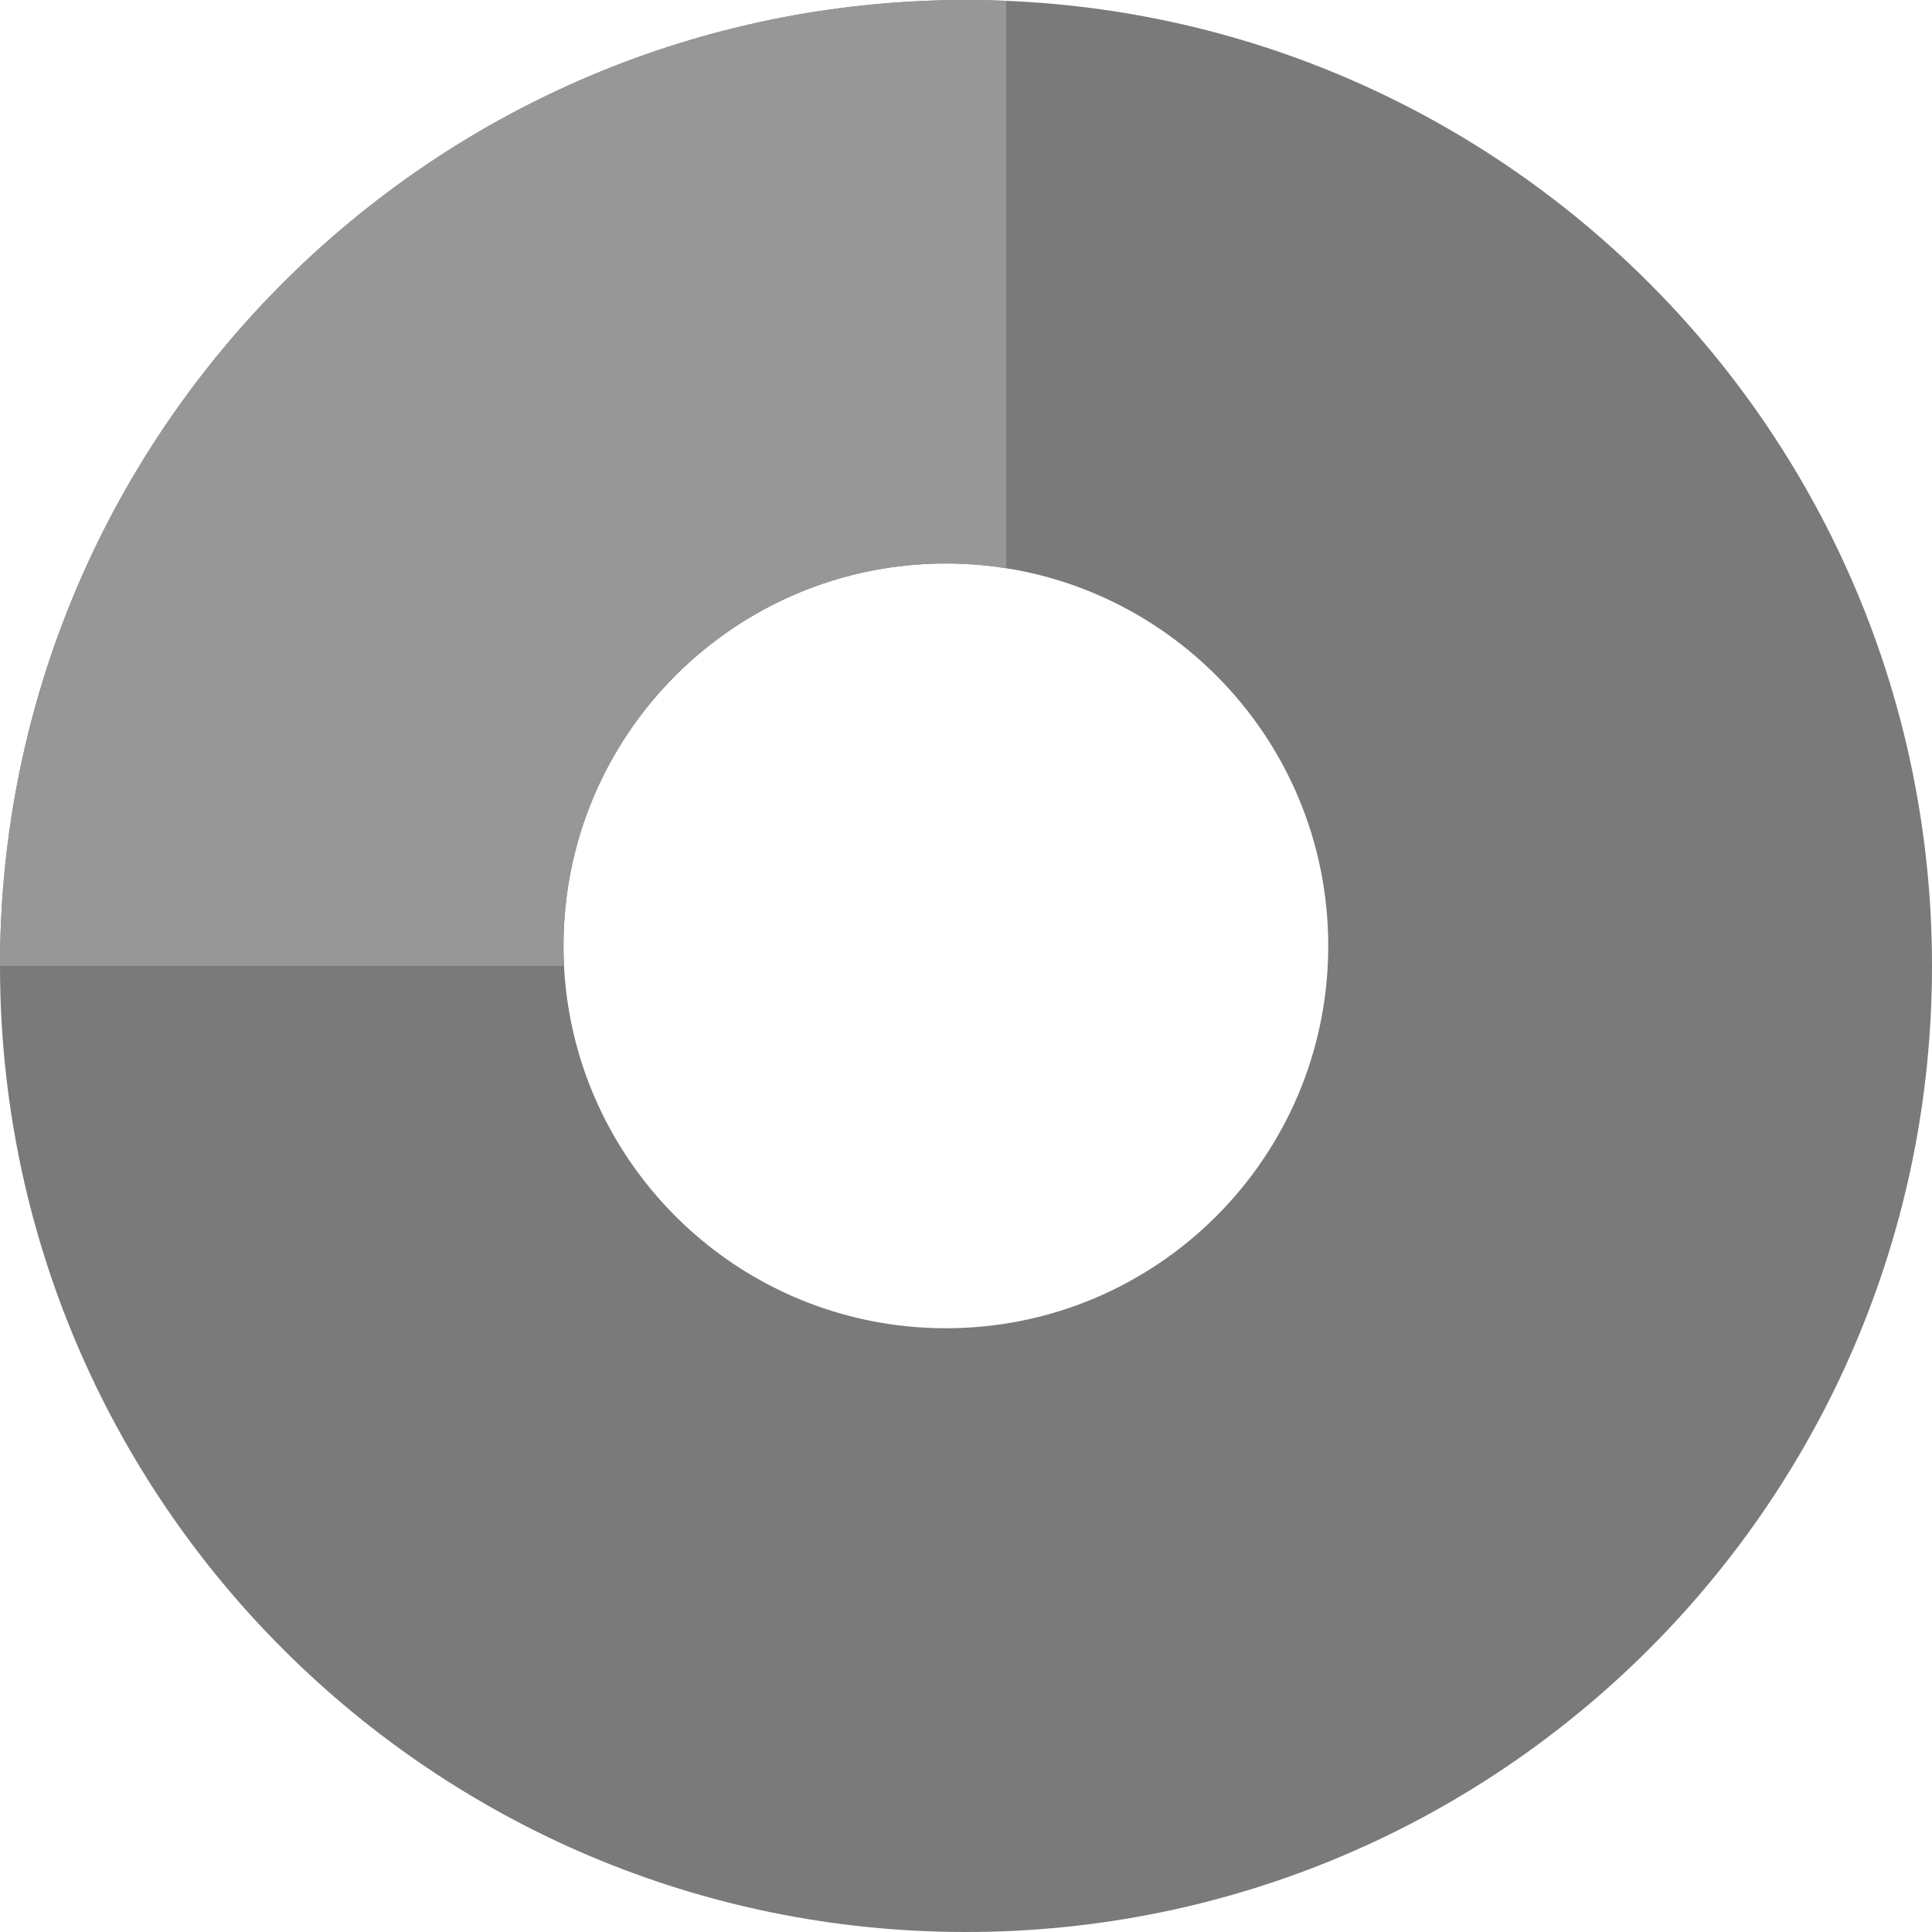 <?xml version="1.0" encoding="UTF-8" standalone="no"?>
<svg width="50px" height="50px" viewBox="0 0 50 50" version="1.1" xmlns="http://www.w3.org/2000/svg" xmlns:xlink="http://www.w3.org/1999/xlink">
  <g stroke="none" stroke-width="1" fill="none" fill-rule="evenodd">
      <path d="M25,50 C38.807,50 50,38.807 50,25 C50,11.193 38.807,0 25,0 C11.193,0 0,11.193 0,25 C0,38.807 11.193,50 25,50 Z M24.479,34.375 C29.944,34.375 34.375,29.944 34.375,24.479 C34.375,19.014 29.944,14.583 24.479,14.583 C19.014,14.583 14.583,19.014 14.583,24.479 C14.583,29.944 19.014,34.375 24.479,34.375 Z" fill="#7A7A7A"></path>
      <path d="M25,0 C11.193,0 0,11.193 0,25 L14.597,25 C14.588,24.828 14.583,24.654 14.583,24.479 C14.583,19.014 19.014,14.583 24.479,14.583 C25.011,14.583 25.533,14.625 26.042,14.706 L26.042,0.021 C25.696,0.007 25.349,0 25,0 Z" fill="#979797"></path>
  </g>
</svg>